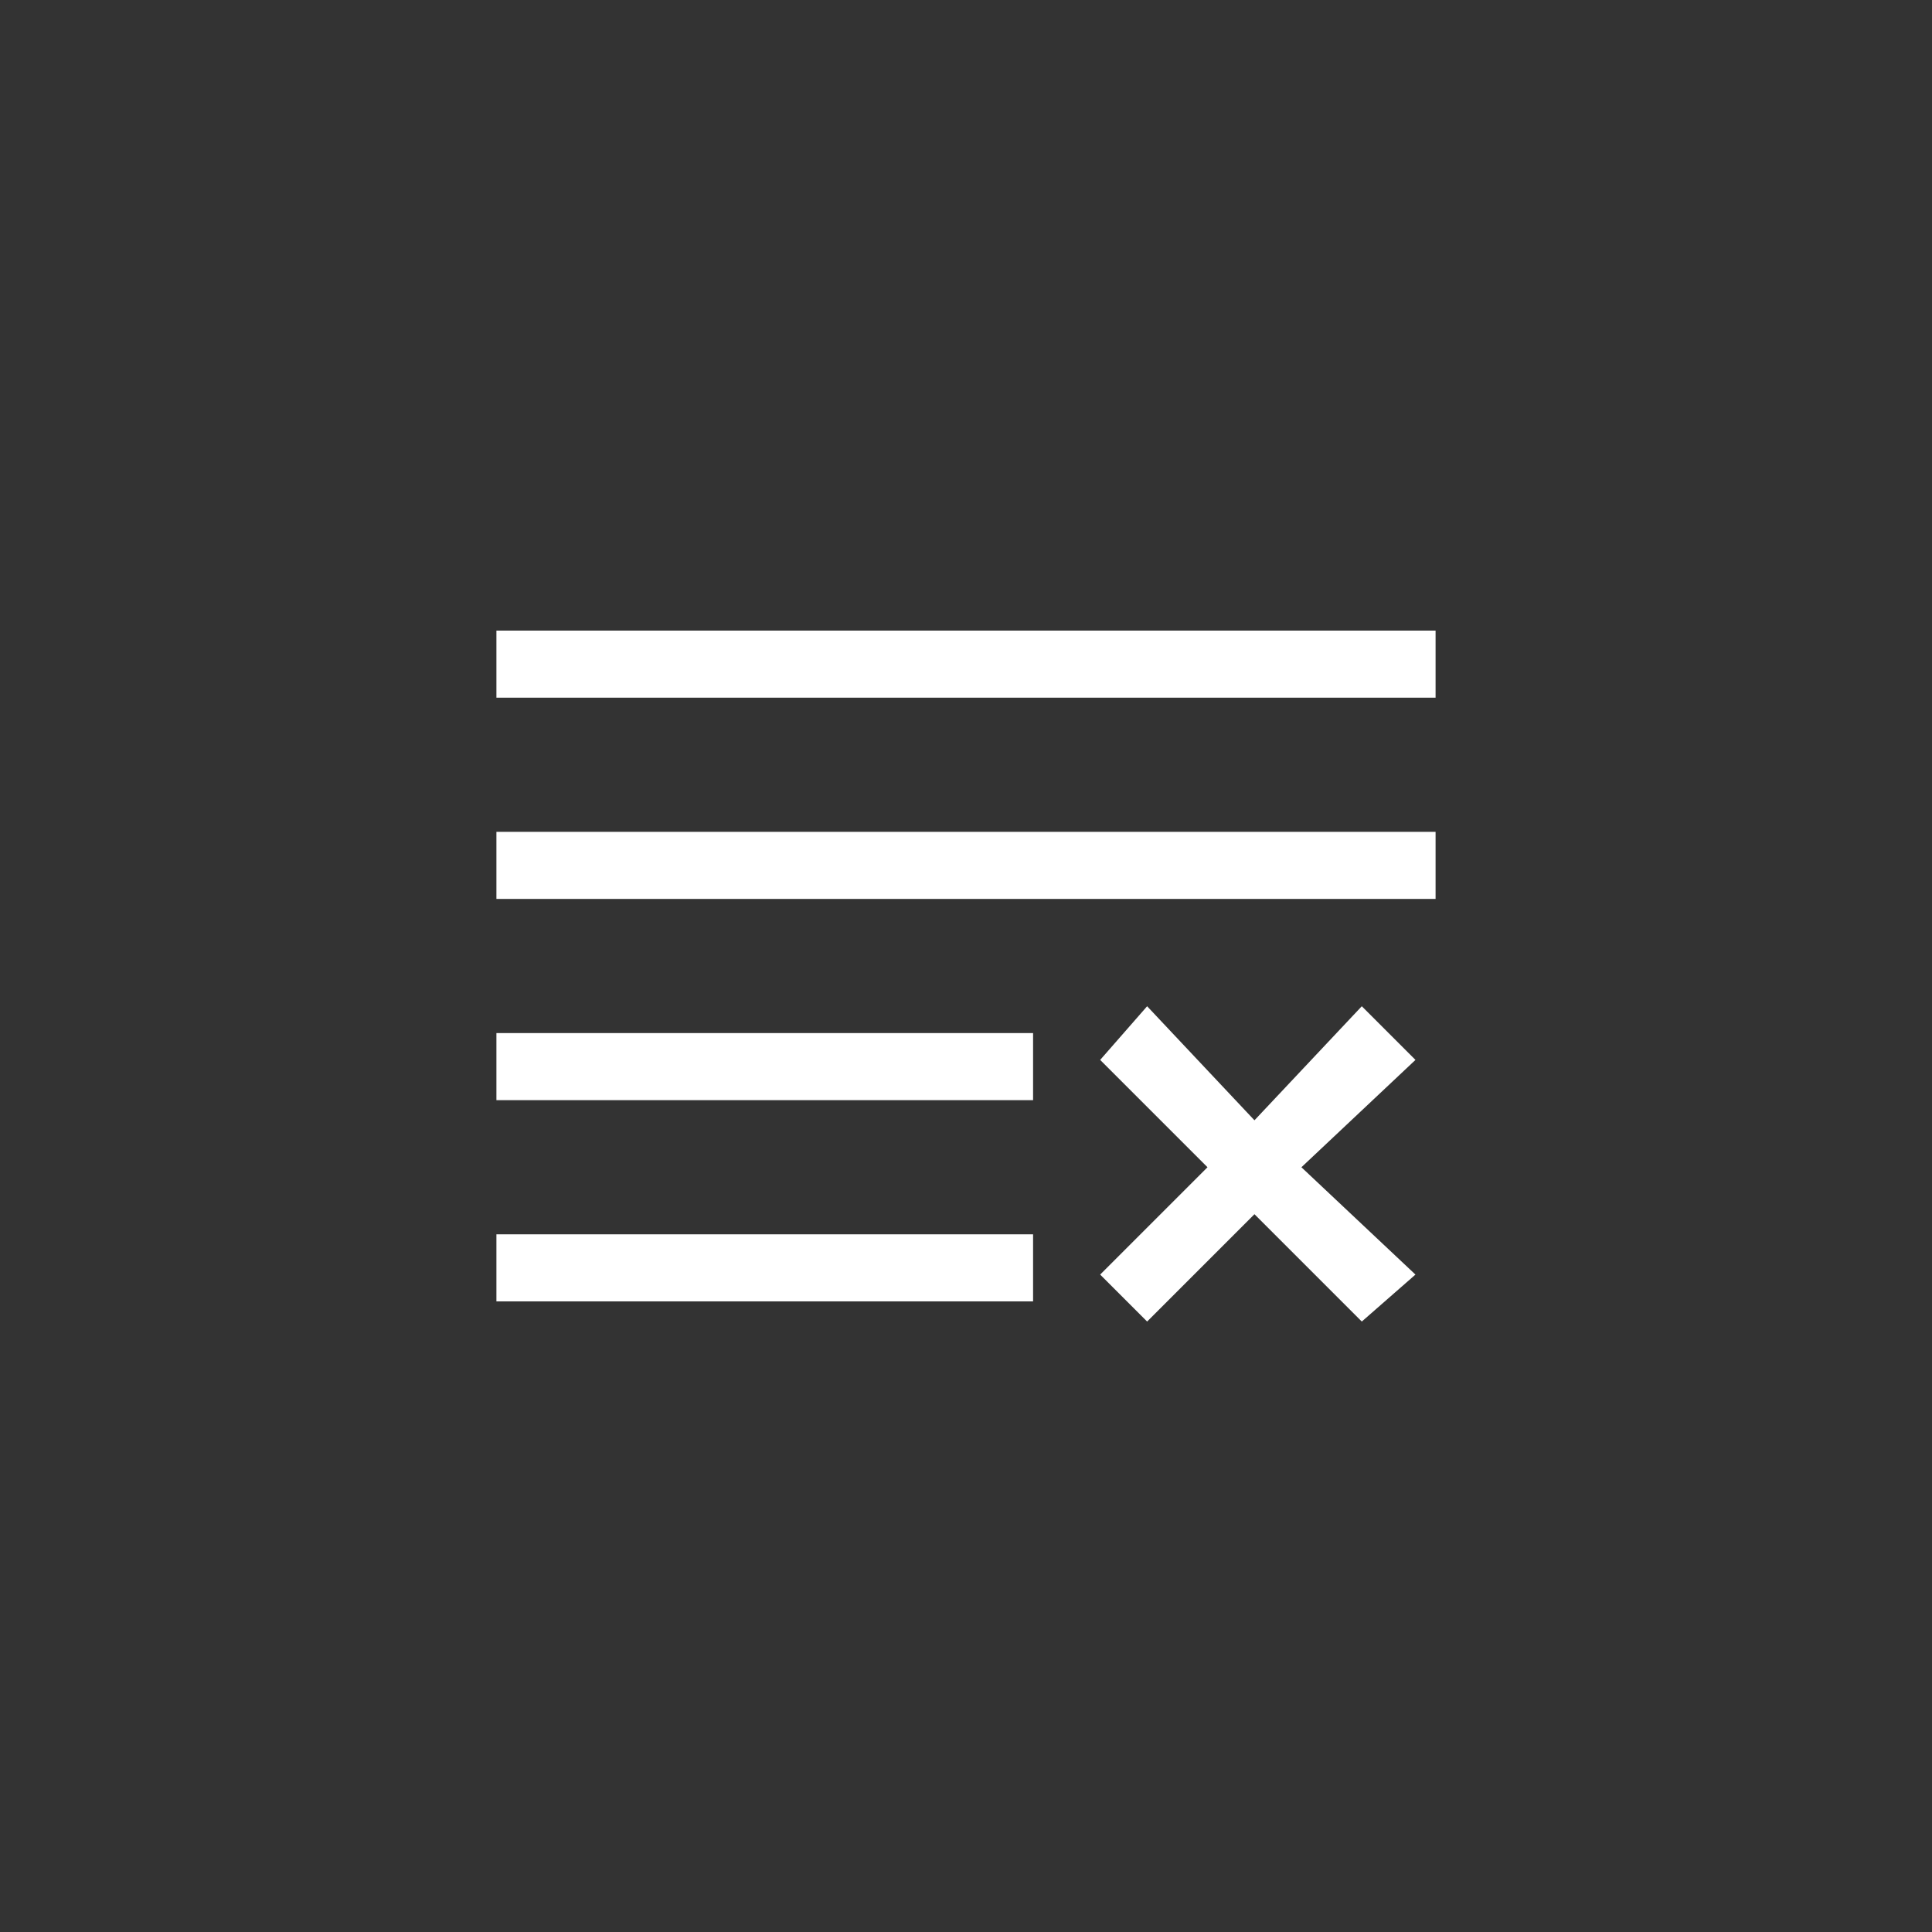 <svg width="144" height="144" xmlns="http://www.w3.org/2000/svg" fill="white"><rect width="100%" height="100%" fill="#333333" stroke="none"/><path d="M82 95L85.5 98.5L93.5 90.5L101.5 98.5L105.5 95L97 87L105.5 79L101.5 75L93.5 83.5L85.5 75L82 79L90 87L82 95ZM37 52H107V47H37V52ZM37 67H107V62H37V67ZM77 79.5V77H37V82H77V79.5ZM77 97V92H37V97H77Z"></path></svg>